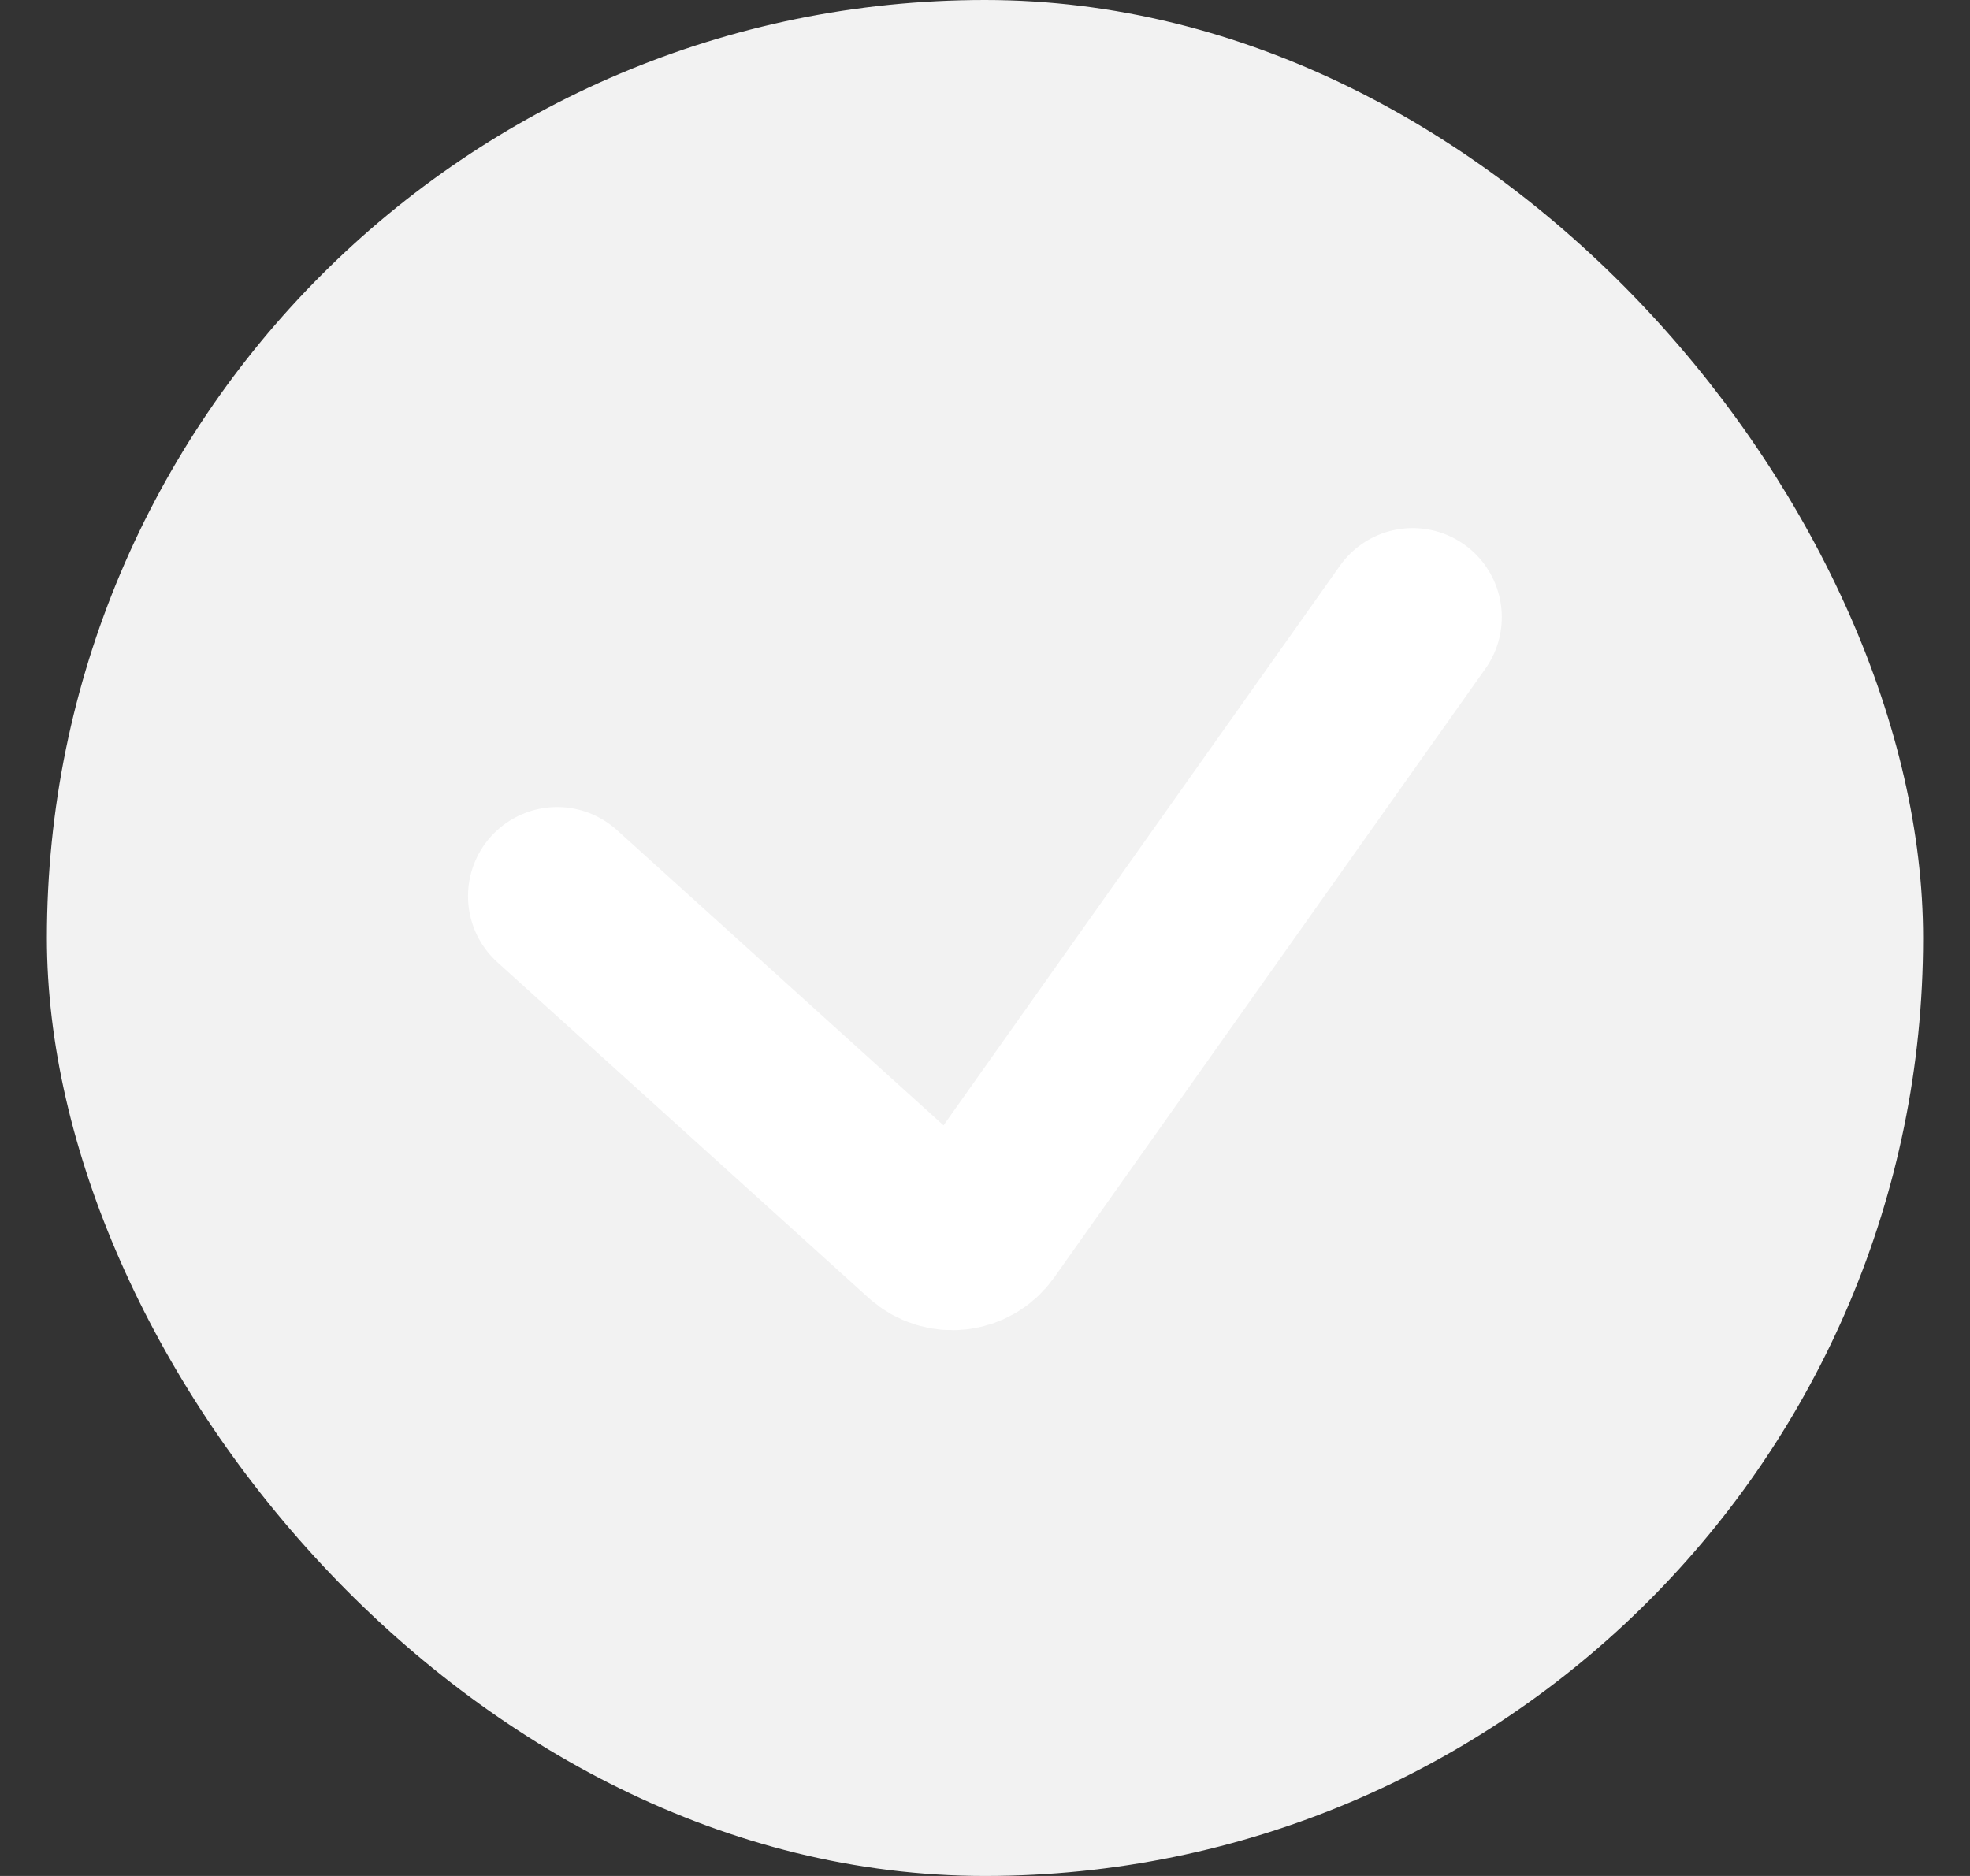 <svg width="21" height="20" viewBox="0 0 21 20" fill="none" xmlns="http://www.w3.org/2000/svg">
<rect x="0" y="0" width="21" height="20" fill="#333333" stroke="none"/>
<rect x="0.5" width="20" height="20" rx="10" fill="#F2F2F2"/>
<path d="M5.939 9.554L9.897 13.133C10.066 13.286 10.33 13.257 10.462 13.071L15.059 6.58" stroke="white" stroke-width="1.9" stroke-linecap="round"/>
</svg>
